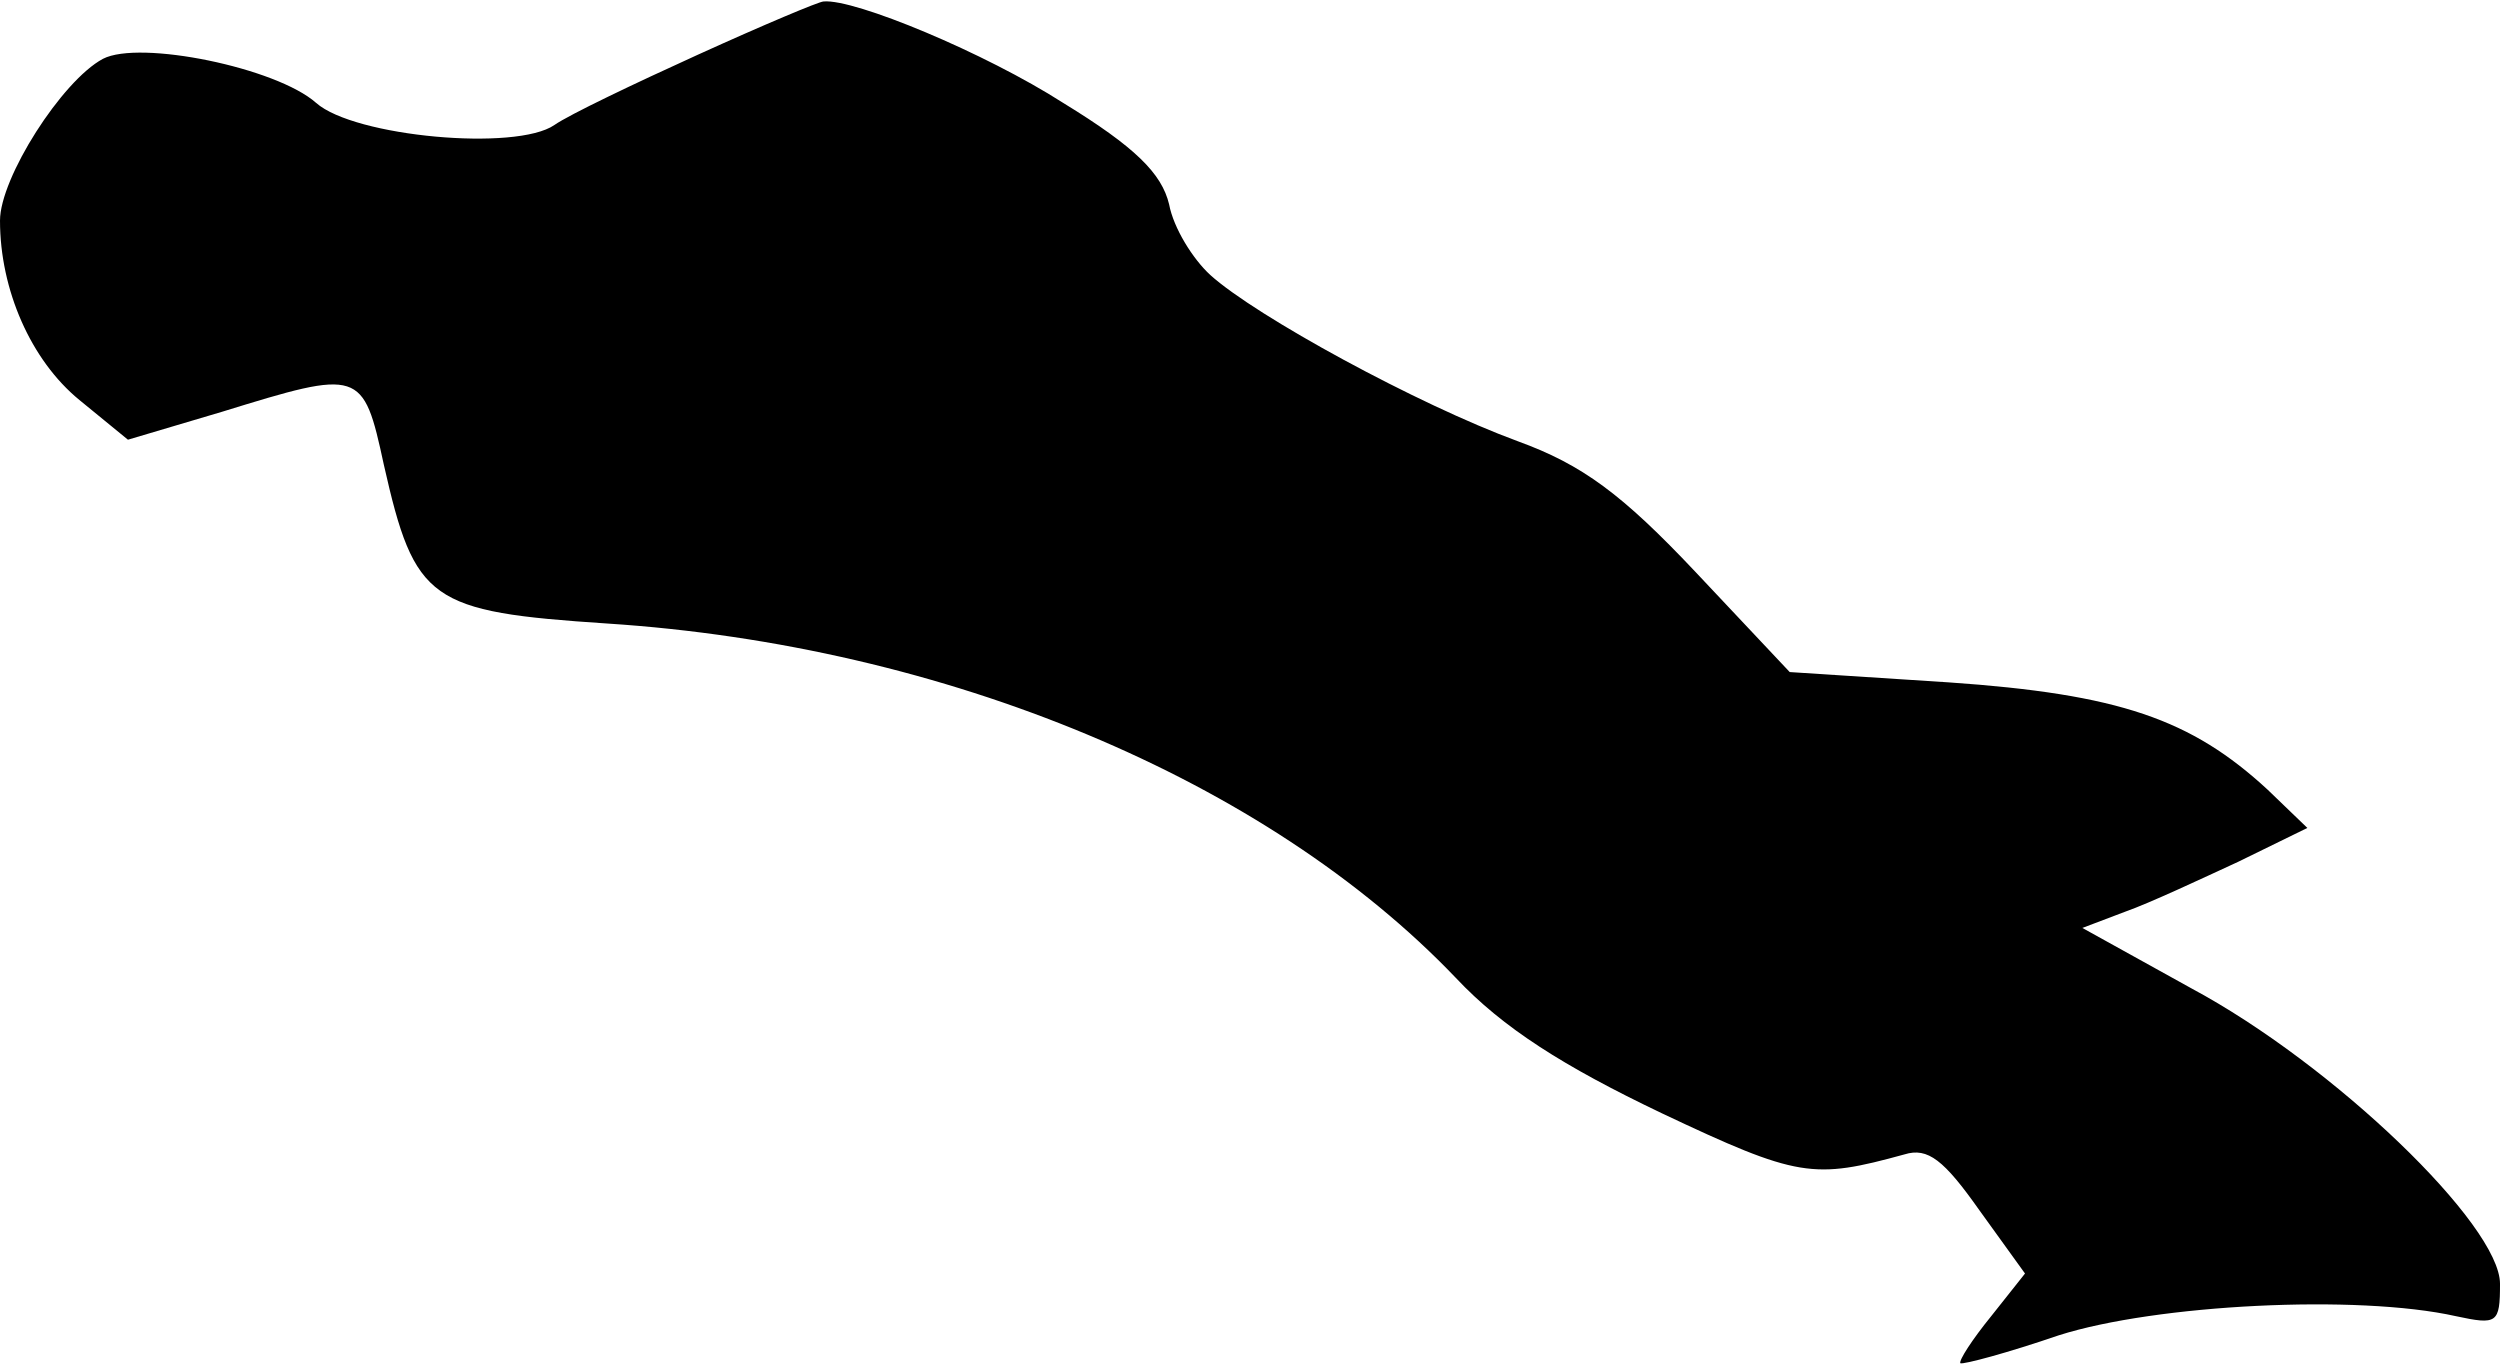 <?xml version="1.0" standalone="no"?>
<!DOCTYPE svg PUBLIC "-//W3C//DTD SVG 20010904//EN"
 "http://www.w3.org/TR/2001/REC-SVG-20010904/DTD/svg10.dtd">
<svg version="1.0" xmlns="http://www.w3.org/2000/svg"
 width="170pt" height="93pt" viewBox="0 0 170 93"
 preserveAspectRatio="xMidYMid meet">
<g transform="translate(0,93) scale(0.1,-0.1)"
fill="#000000" stroke="none">
<path fill="#000000" stroke="none" d="M475 893 c-44 -20 -88 -41 -98 -48 -26
-18 -136 -8 -162 15 -27 24 -120 43 -145 30 -28 -15 -70 -81 -70 -110 0 -47
21 -95 54 -122 l33 -27 64 19 c94 29 96 29 110 -36 21 -93 31 -100 152 -108
230 -15 448 -106 577 -241 32 -34 73 -60 140 -92 93 -44 103 -45 165 -28 16 5
27 -4 51 -38 l31 -43 -23 -29 c-13 -16 -22 -30 -21 -32 2 -1 32 7 67 19 66 21
203 28 270 13 28 -6 30 -5 30 22 0 40 -113 149 -210 201 l-74 41 29 11 c17 6
51 22 77 34 l47 23 -27 26 c-52 48 -101 65 -217 73 l-108 7 -64 68 c-50 53
-77 73 -121 89 -68 25 -178 85 -209 113 -12 11 -25 32 -28 48 -5 21 -23 39
-72 69 -53 34 -142 71 -163 69 -3 0 -41 -16 -85 -36z"/>
</g>
</svg>
